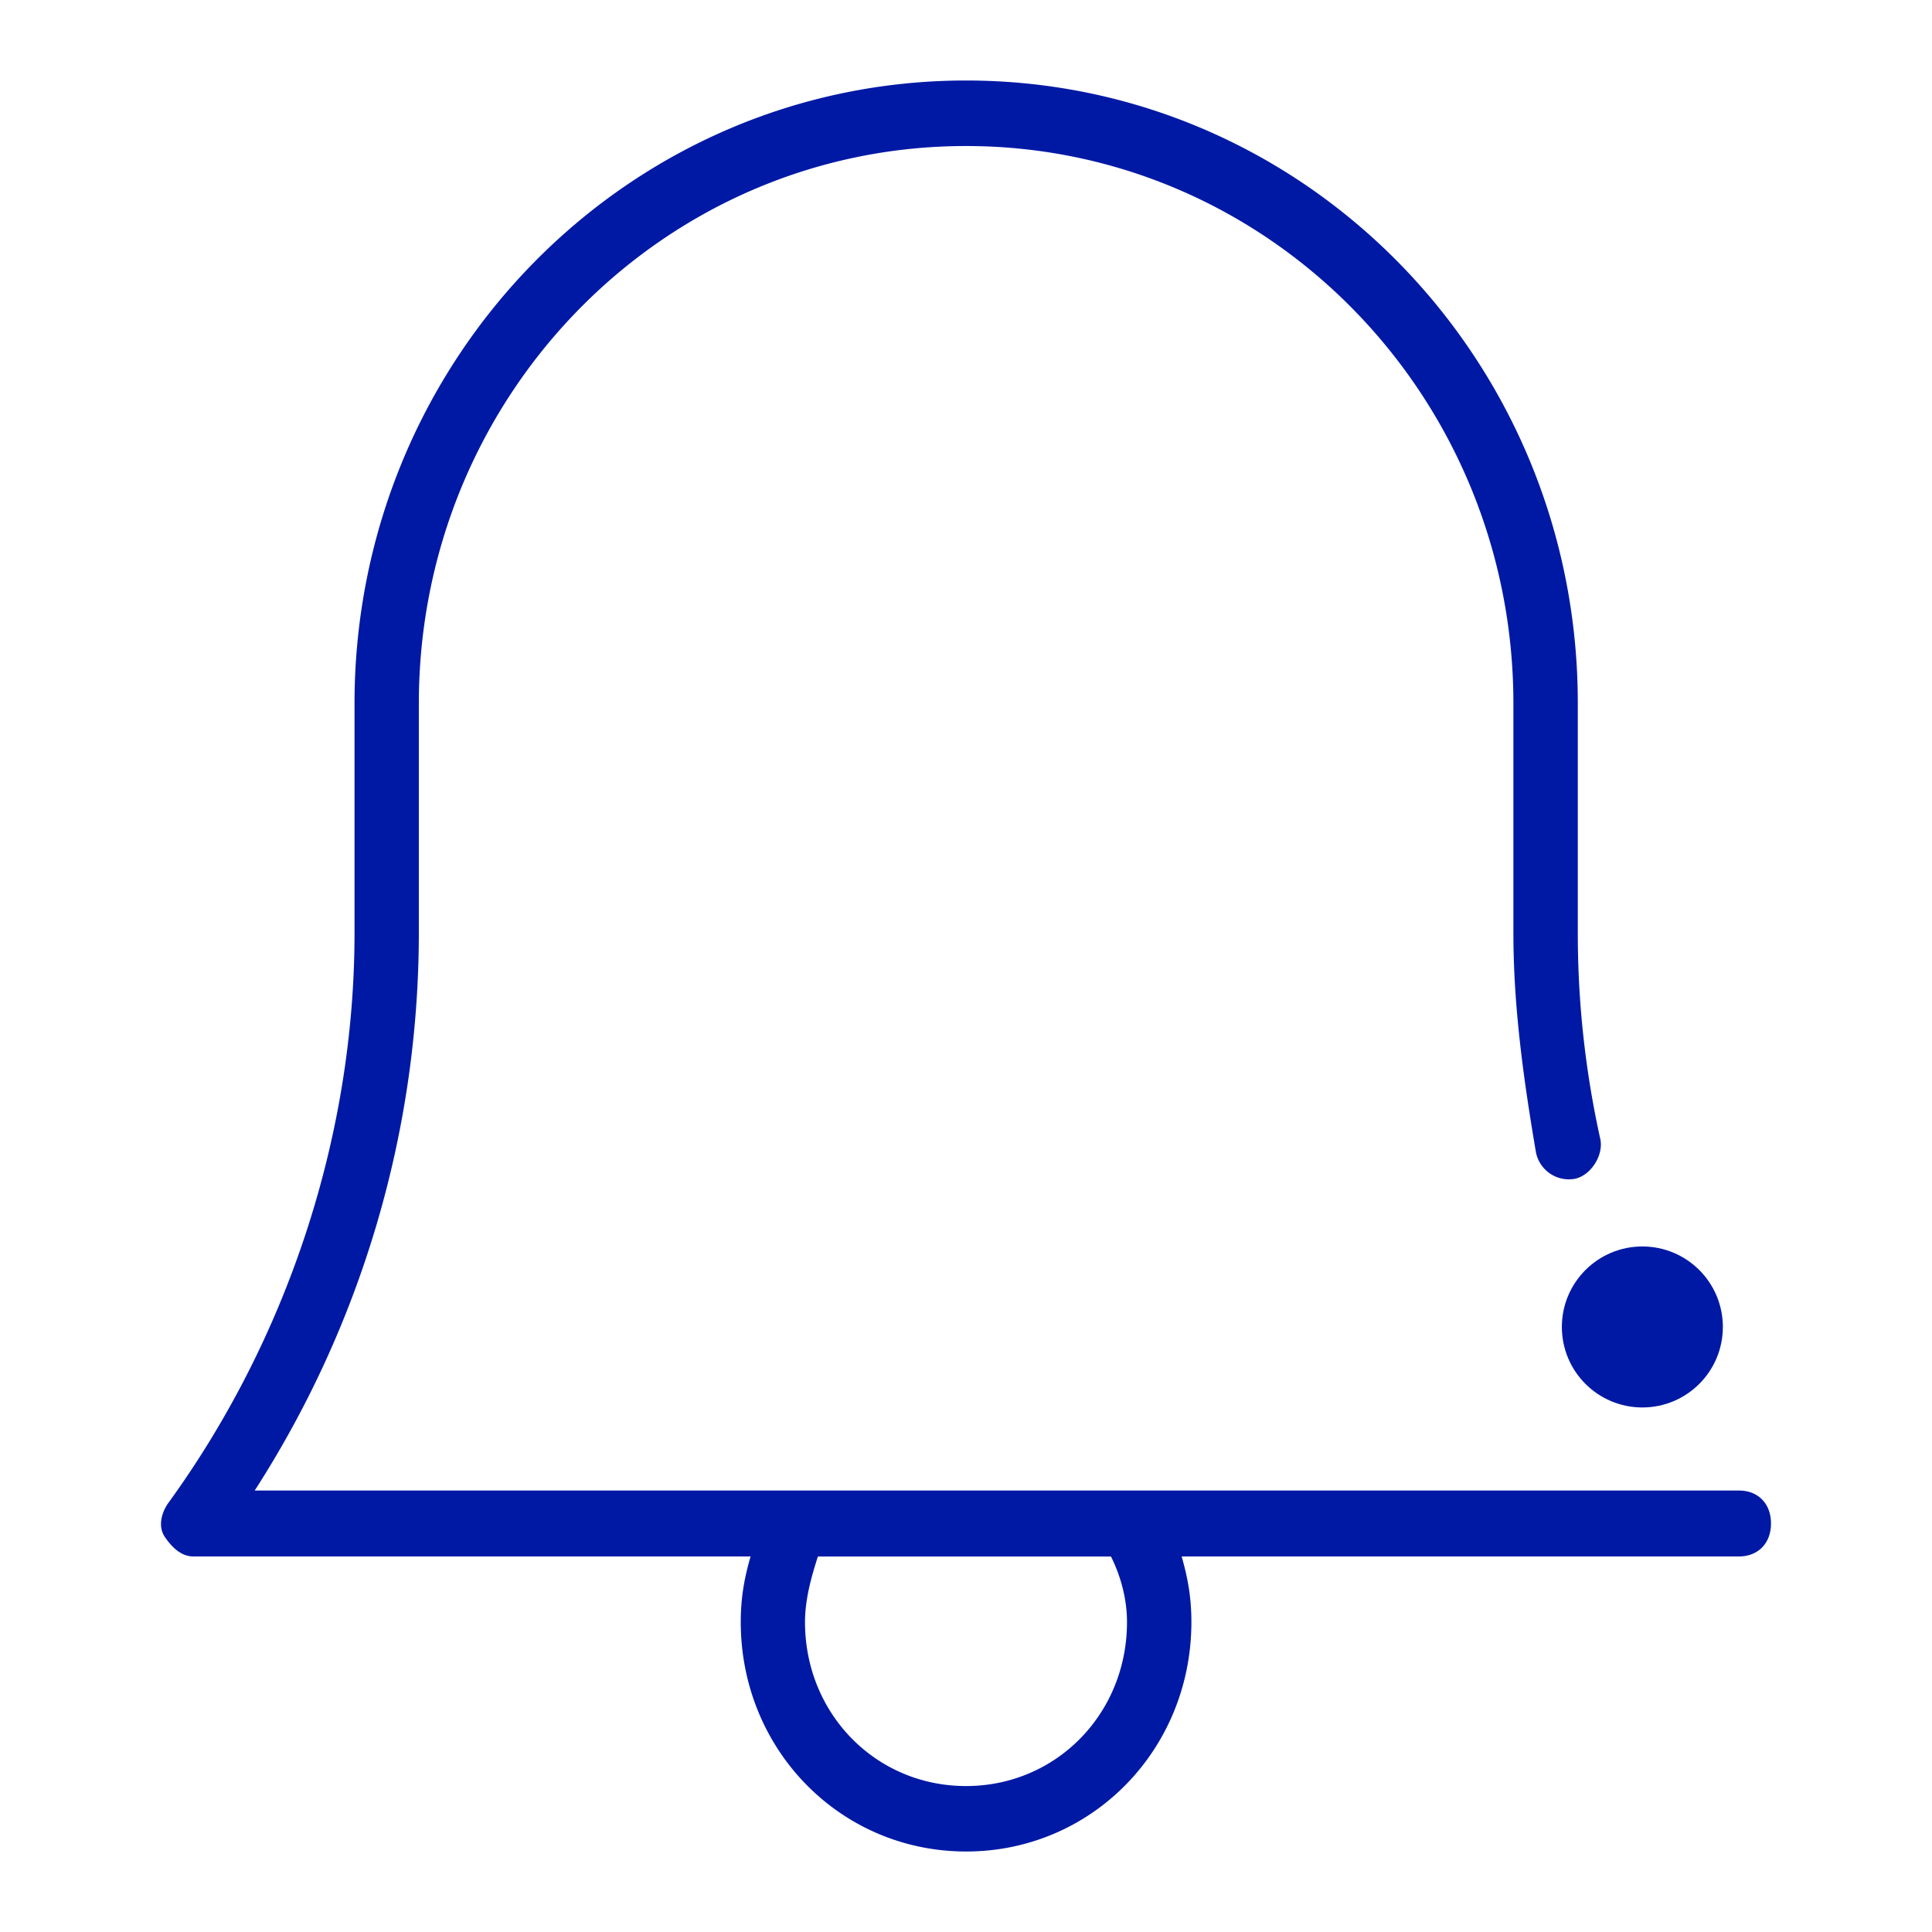 <svg width="24" height="24" xmlns="http://www.w3.org/2000/svg"><g transform="translate(2 1)" fill="#0019A5" fill-rule="nonzero"><circle cx="18.402" cy="15.484" r="1"/><path d="M19.603 17.516H1.164a12.806 12.806 0 0 0 2.039-6.925V7.74C3.203 3.912 6.243.814 10 .814S16.8 3.912 16.8 7.74v2.85c0 .898.121 1.792.281 2.729a.417.417 0 0 0 .48.325c.198-.04.358-.286.32-.488a11.806 11.806 0 0 1-.281-2.565V7.74C17.603 3.463 14.204 0 10 0 5.8 0 2.404 3.463 2.404 7.74v2.85c0 2.526-.838 5.052-2.32 7.09-.082.122-.12.285-.039.408.083.124.2.247.359.247h6.92c-.083.286-.122.528-.122.814 0 1.588 1.24 2.851 2.8 2.851 1.558 0 2.798-1.263 2.798-2.851 0-.286-.039-.528-.121-.814h6.92c.241 0 .401-.163.401-.41 0-.246-.16-.409-.397-.409ZM12 19.15c0 1.14-.881 2.037-2 2.037s-2-.898-2-2.037c0-.286.082-.572.16-.814h3.641c.121.242.199.528.199.814Z"/></g></svg>